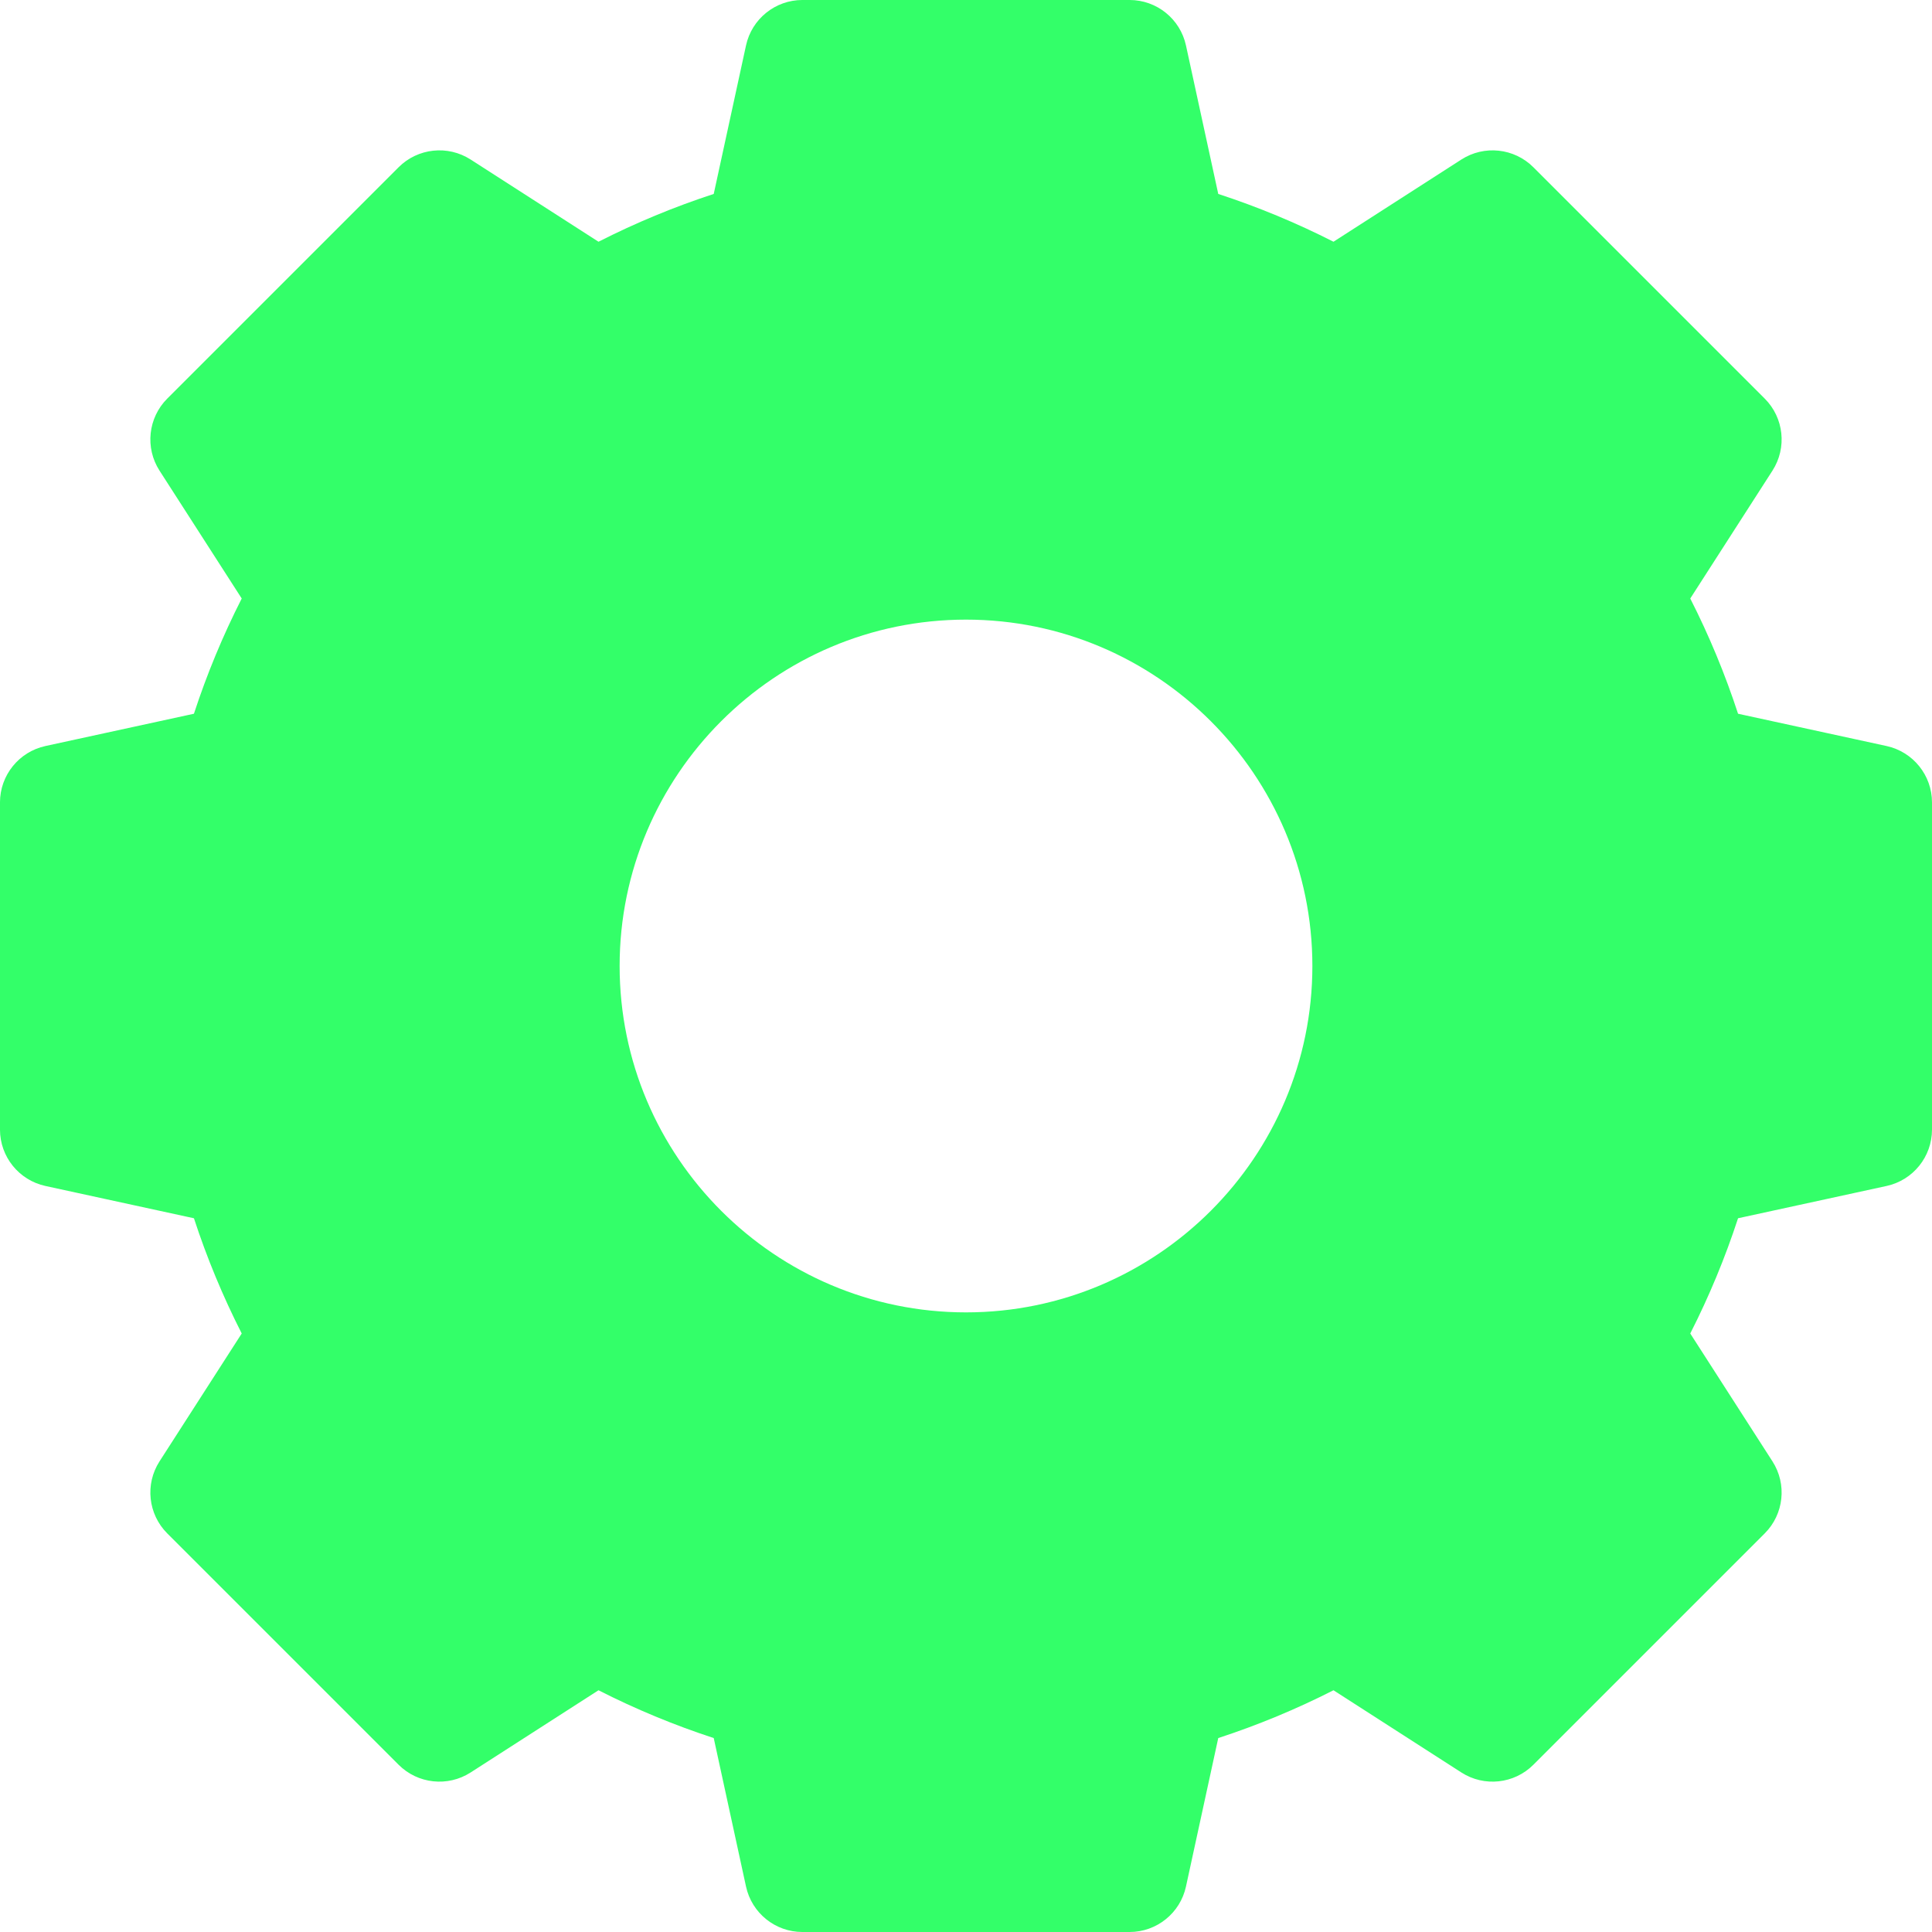 <svg height="512pt" viewBox="0 0 512 512" width="512pt" xmlns="http://www.w3.org/2000/svg" fill='#33ff69'><path d="m499.953 197.703-39.352-8.555c-3.422-10.477-7.66-20.695-12.664-30.539l21.785-33.887c3.891-6.055 3.035-14.004-2.051-19.09l-61.305-61.305c-5.086-5.086-13.035-5.941-19.09-2.051l-33.887 21.785c-9.844-5.004-20.062-9.242-30.539-12.664l-8.555-39.352c-1.527-7.031-7.754-12.047-14.949-12.047h-86.695c-7.195 0-13.422 5.016-14.949 12.047l-8.555 39.352c-10.477 3.422-20.695 7.66-30.539 12.664l-33.887-21.785c-6.055-3.891-14.004-3.035-19.09 2.051l-61.305 61.305c-5.086 5.086-5.941 13.035-2.051 19.09l21.785 33.887c-5.004 9.844-9.242 20.062-12.664 30.539l-39.352 8.555c-7.031 1.531-12.047 7.754-12.047 14.949v86.695c0 7.195 5.016 13.418 12.047 14.949l39.352 8.555c3.422 10.477 7.66 20.695 12.664 30.539l-21.785 33.887c-3.891 6.055-3.035 14.004 2.051 19.09l61.305 61.305c5.086 5.086 13.035 5.941 19.09 2.051l33.887-21.785c9.844 5.004 20.062 9.242 30.539 12.664l8.555 39.352c1.527 7.031 7.754 12.047 14.949 12.047h86.695c7.195 0 13.422-5.016 14.949-12.047l8.555-39.352c10.477-3.422 20.695-7.66 30.539-12.664l33.887 21.785c6.055 3.891 14.004 3.039 19.09-2.051l61.305-61.305c5.086-5.086 5.941-13.035 2.051-19.09l-21.785-33.887c5.004-9.844 9.242-20.062 12.664-30.539l39.352-8.555c7.031-1.531 12.047-7.754 12.047-14.949v-86.695c0-7.195-5.016-13.418-12.047-14.949zm-152.16 58.297c0 50.613-41.18 91.793-91.793 91.793s-91.793-41.18-91.793-91.793 41.18-91.793 91.793-91.793 91.793 41.18 91.793 91.793zm0 0"/></svg>
